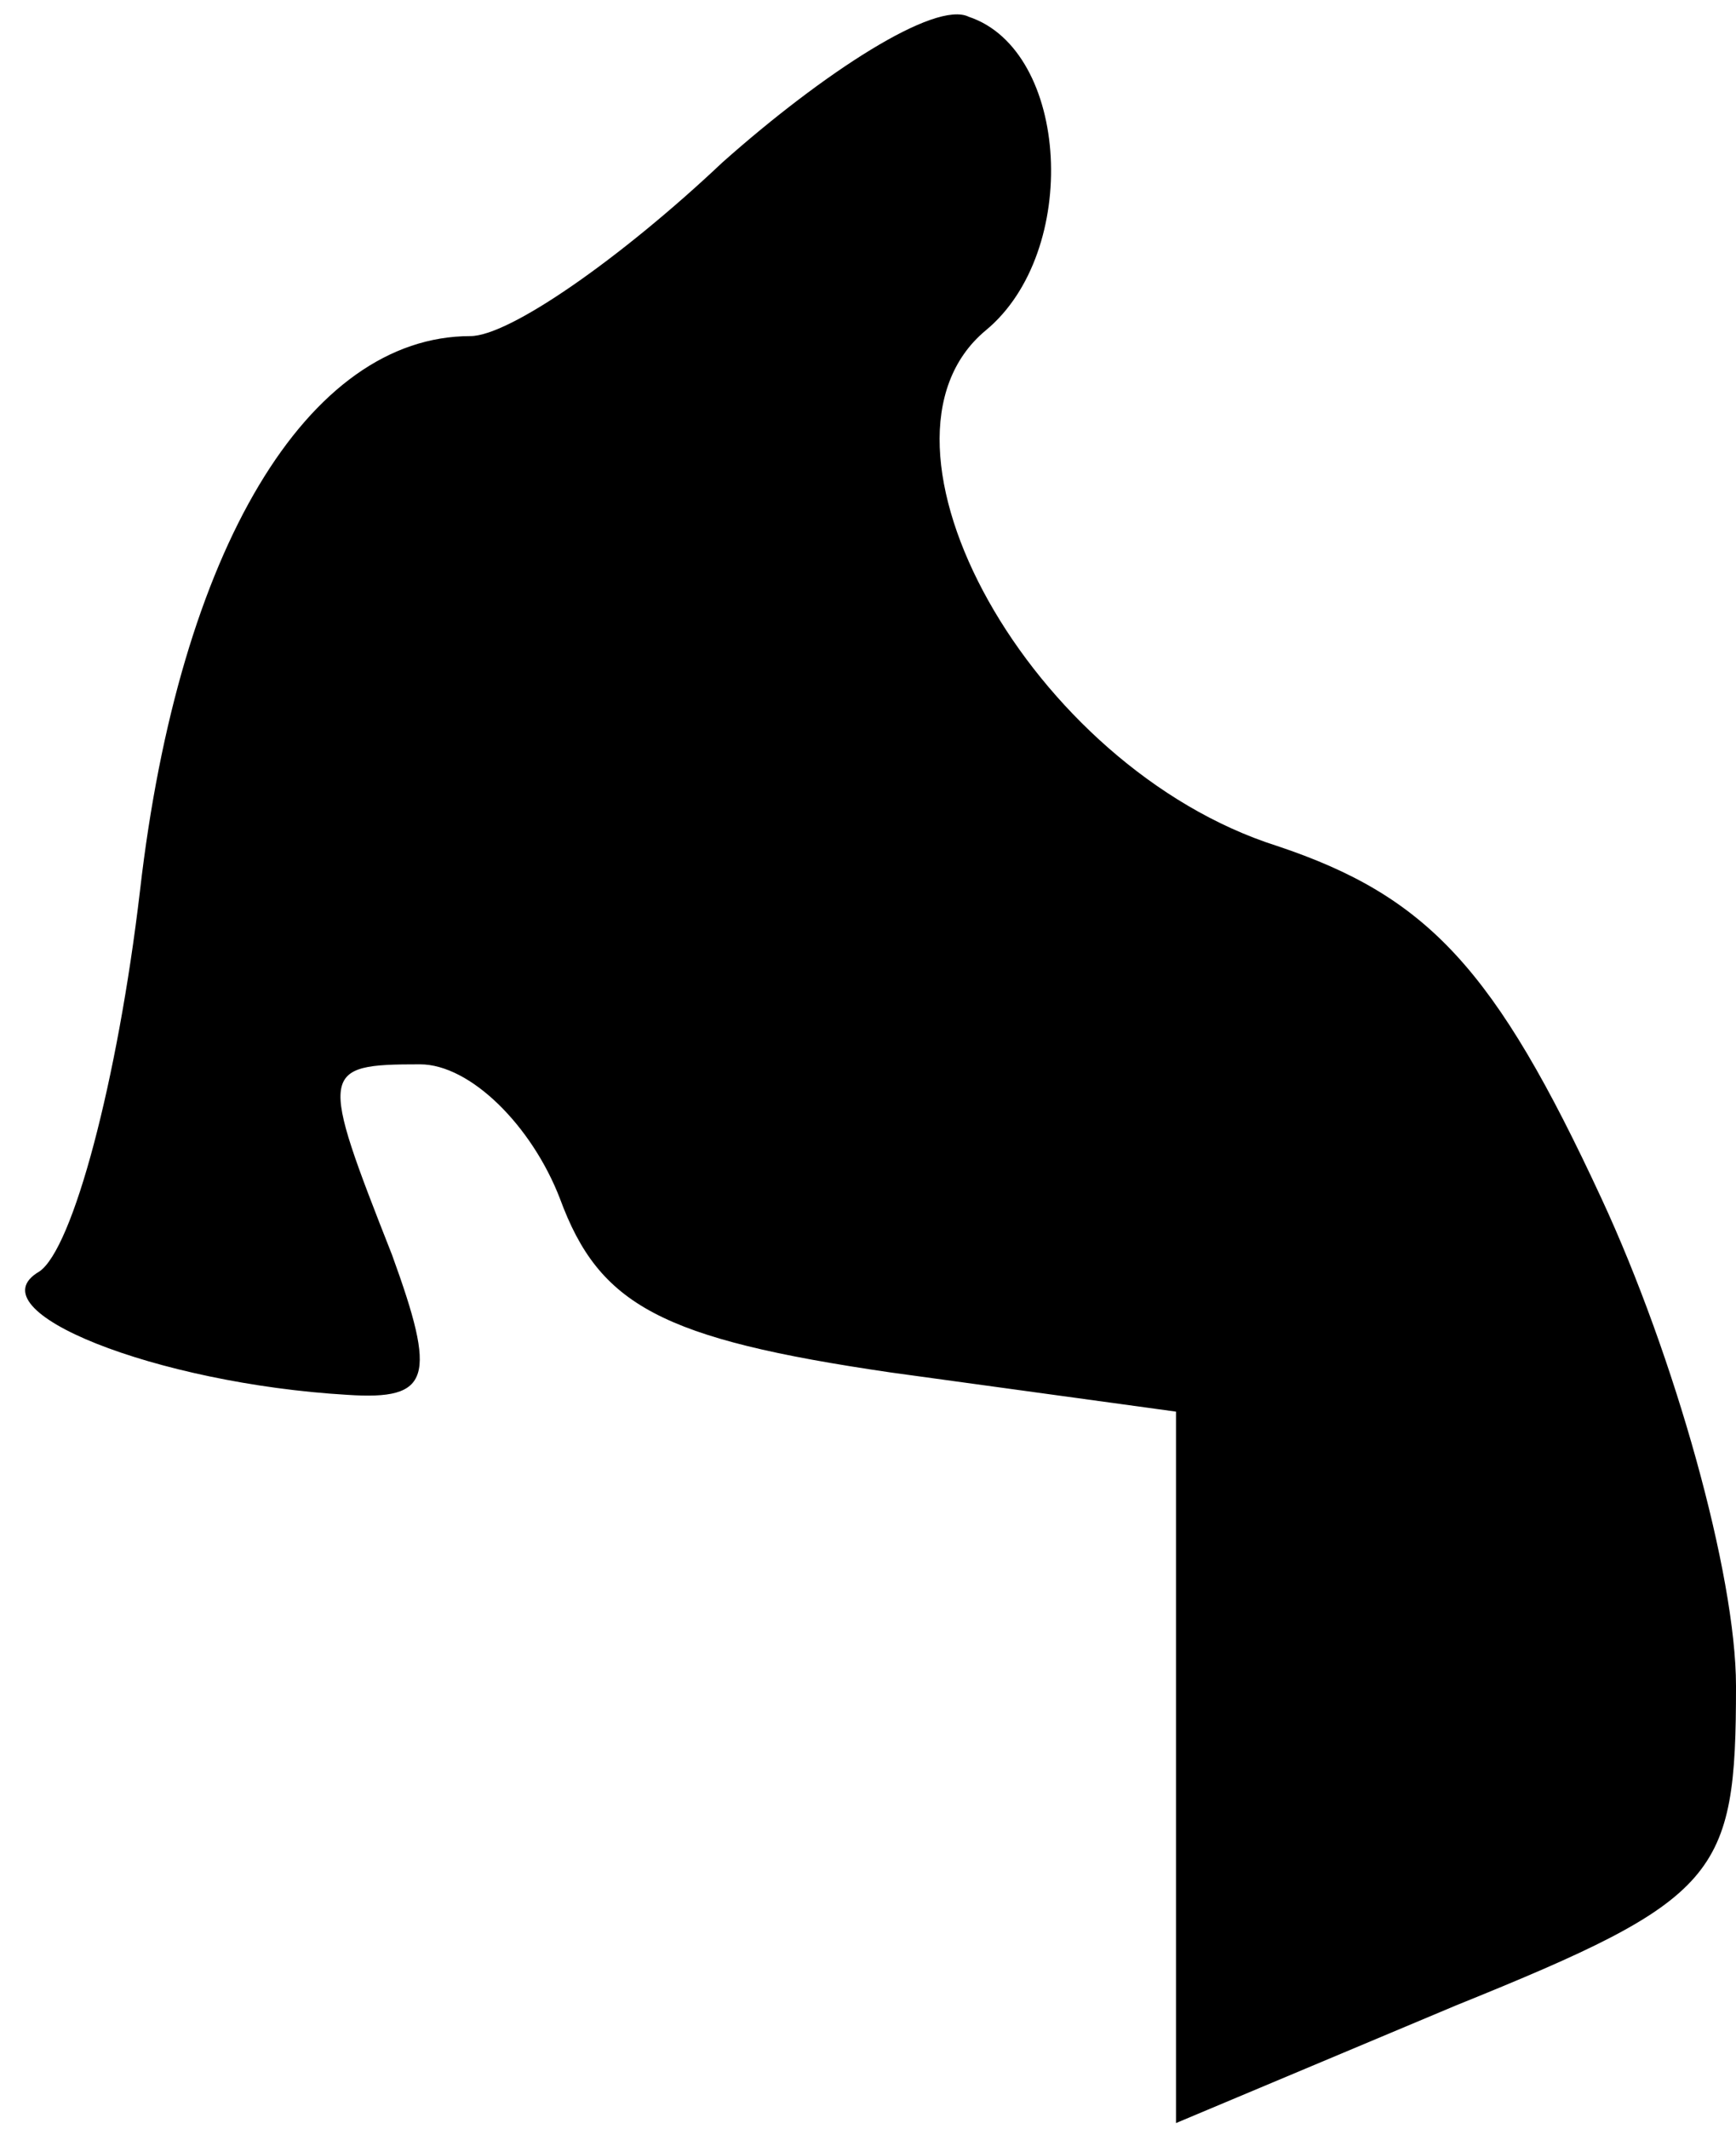 <?xml version="1.0" standalone="no"?>
<!DOCTYPE svg PUBLIC "-//W3C//DTD SVG 20010904//EN"
 "http://www.w3.org/TR/2001/REC-SVG-20010904/DTD/svg10.dtd">
<svg version="1.0" xmlns="http://www.w3.org/2000/svg"
 width="31pt" height="38pt" viewBox="0 0 31 38"
 preserveAspectRatio="xMidYMid meet">
<g transform="translate(0,38) scale(0.1,-0.1)"
fill="#000000" stroke="none">
<path fill="#000000" stroke="none" d="M129 351 c-18 -17 -38 -31 -45 -31 -29
0 -52 -38 -59 -99 -4 -34 -12 -64 -18 -68 -12 -7 21 -20 55 -22 15 -1 16 3 8
25 -13 33 -13 34 5 34 9 0 20 -11 25 -24 7 -19 18 -25 59 -31 l51 -7 0 -63 0
-64 50 21 c47 19 50 23 50 57 0 20 -11 59 -24 87 -19 41 -31 54 -58 63 -44 14
-76 72 -52 92 17 14 15 50 -3 56 -6 3 -26 -10 -44 -26z"/>
</g>
</svg>
